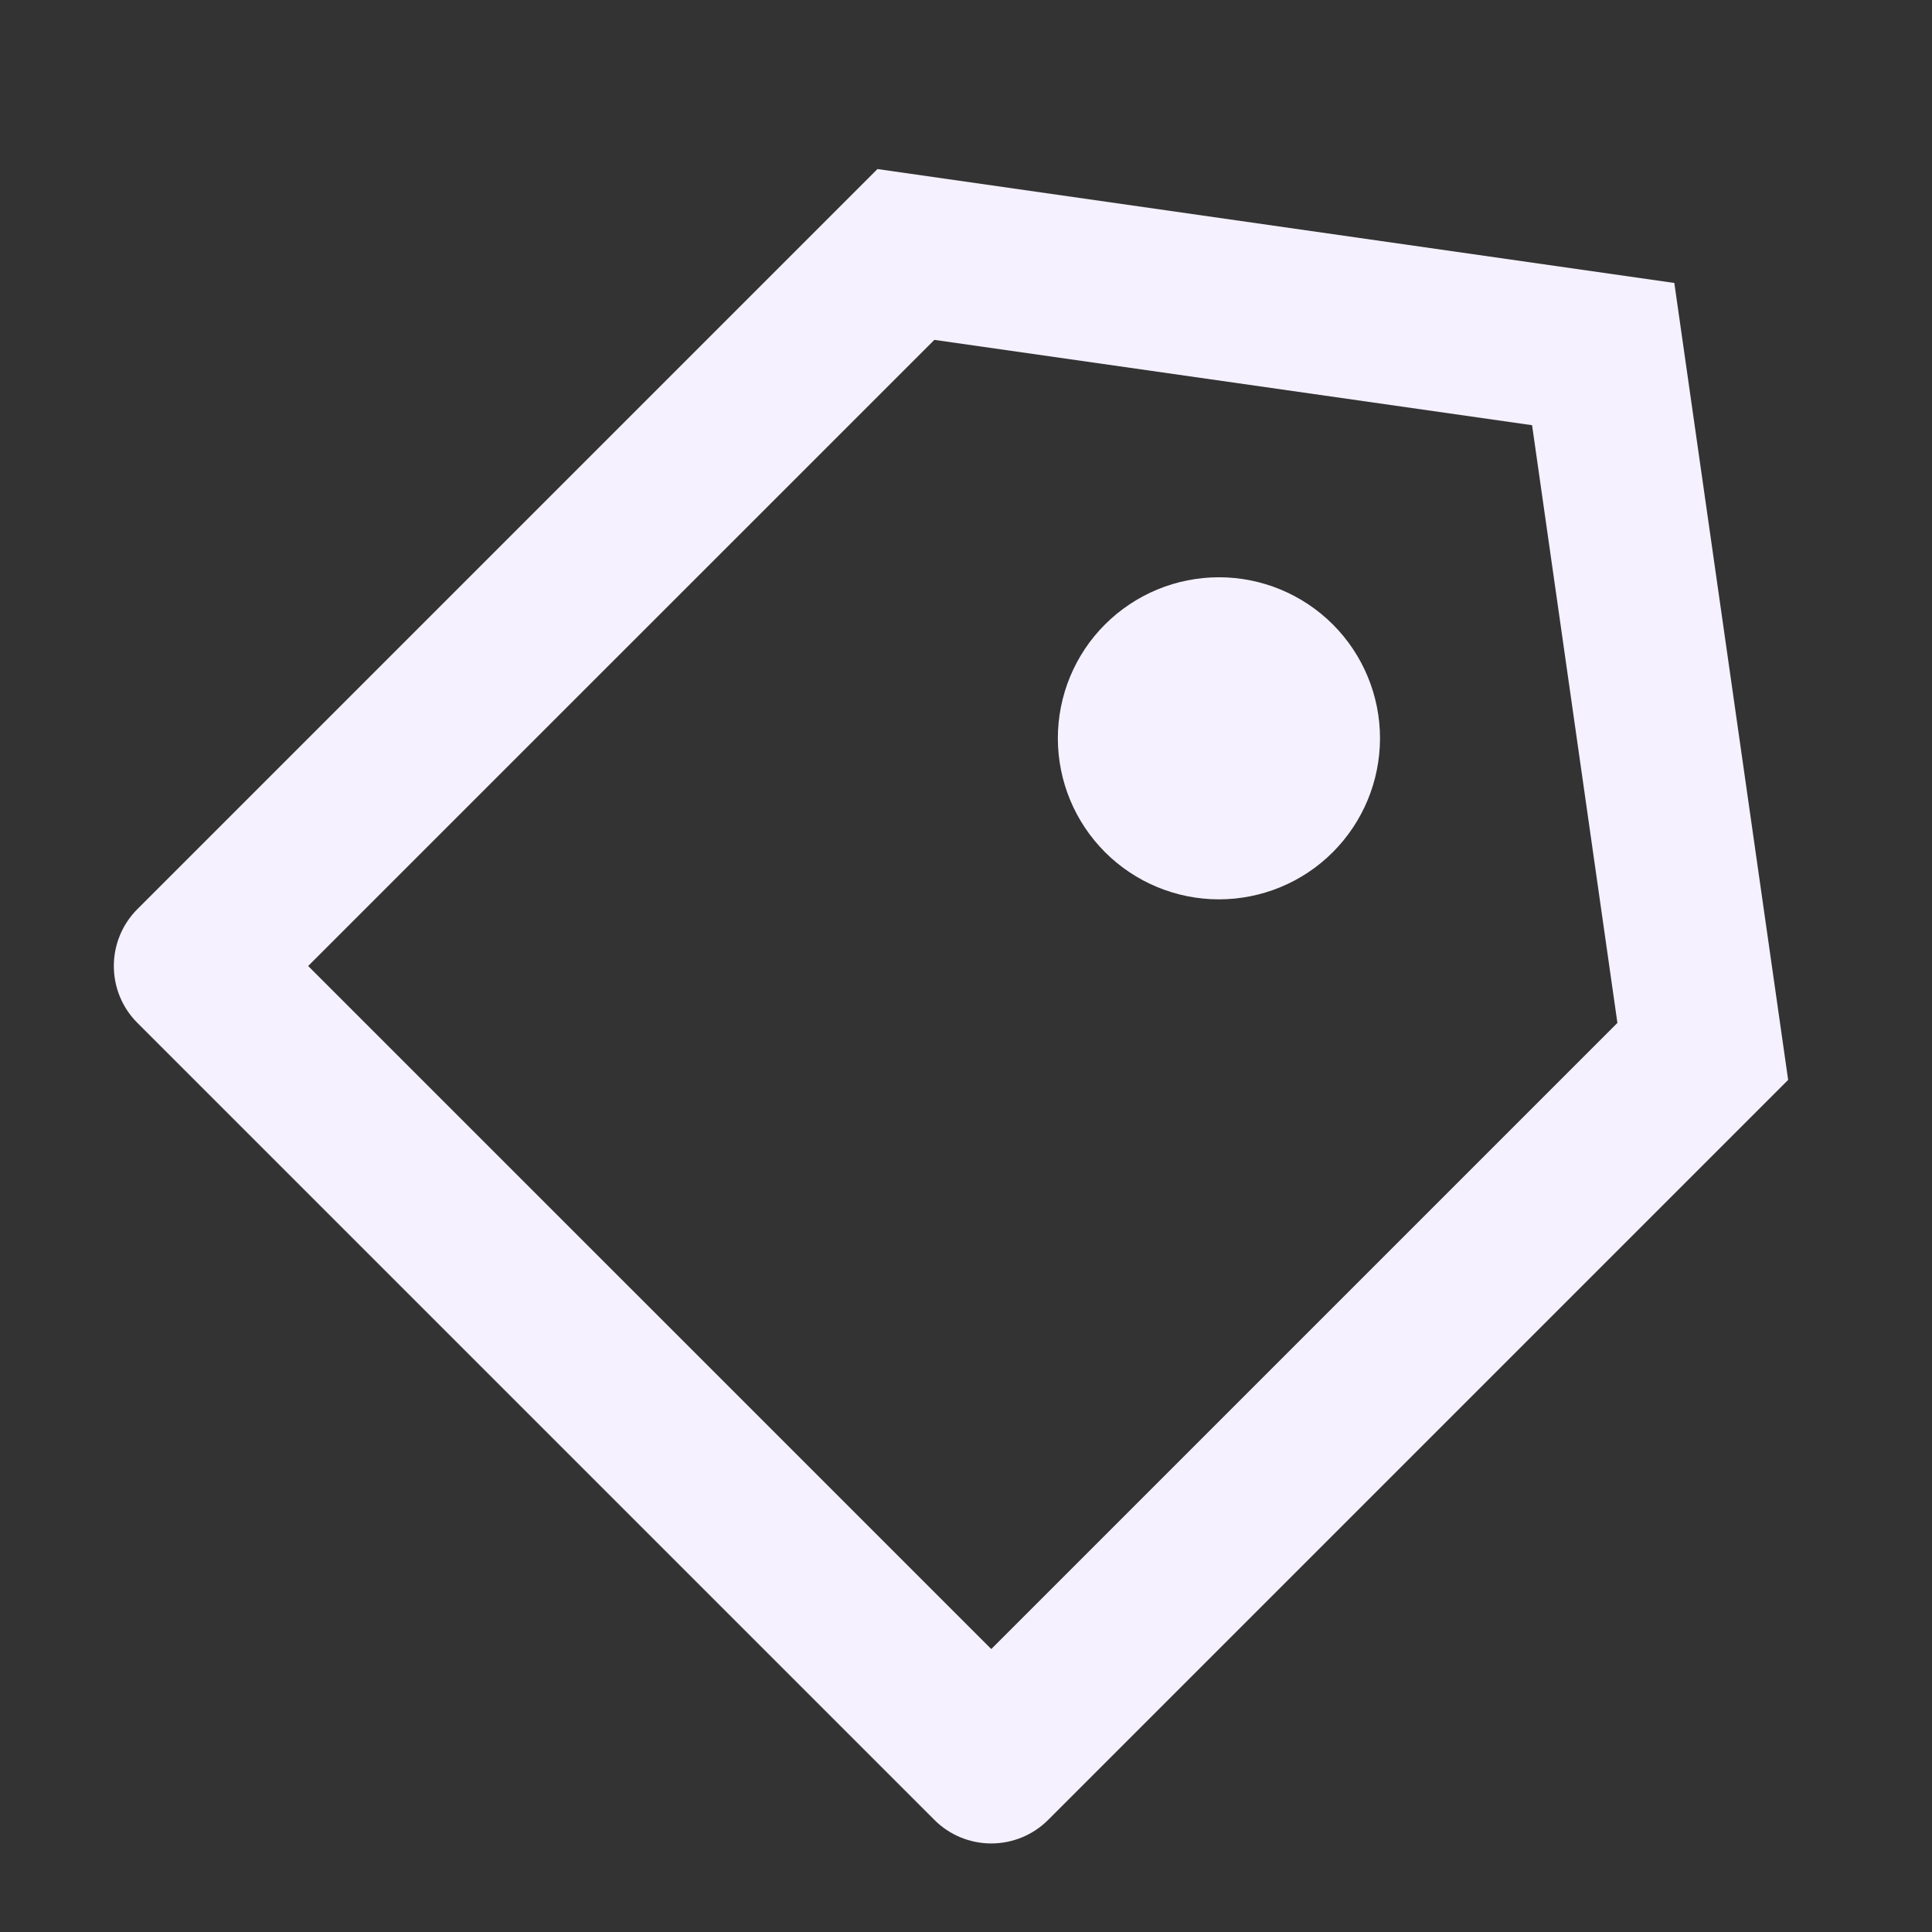 <svg width="24" height="24" viewBox="0 0 24 24" fill="none" xmlns="http://www.w3.org/2000/svg">
<rect x="0" y="0" width="24" height="24" fill="#333333" stroke="none"/>
<path d="M10.9 2.1L20.799 3.515L22.213 13.415L13.021 22.607C12.833 22.795 12.579 22.9 12.314 22.9C12.049 22.9 11.794 22.795 11.607 22.607L1.707 12.707C1.519 12.52 1.414 12.265 1.414 12C1.414 11.735 1.519 11.481 1.707 11.293L10.9 2.1ZM11.607 4.222L3.828 12L12.314 20.485L20.092 12.707L19.032 5.282L11.607 4.222ZM13.727 10.586C13.352 10.211 13.141 9.702 13.141 9.171C13.141 8.909 13.193 8.648 13.293 8.406C13.394 8.163 13.541 7.942 13.727 7.757C13.913 7.571 14.134 7.424 14.377 7.323C14.619 7.223 14.88 7.171 15.142 7.171C15.673 7.171 16.182 7.382 16.557 7.757C16.932 8.132 17.143 8.641 17.143 9.172C17.142 9.703 16.932 10.211 16.556 10.587C16.181 10.962 15.672 11.172 15.142 11.172C14.611 11.172 14.102 10.961 13.727 10.586Z" fill="#F5F1FF"/>
</svg>
